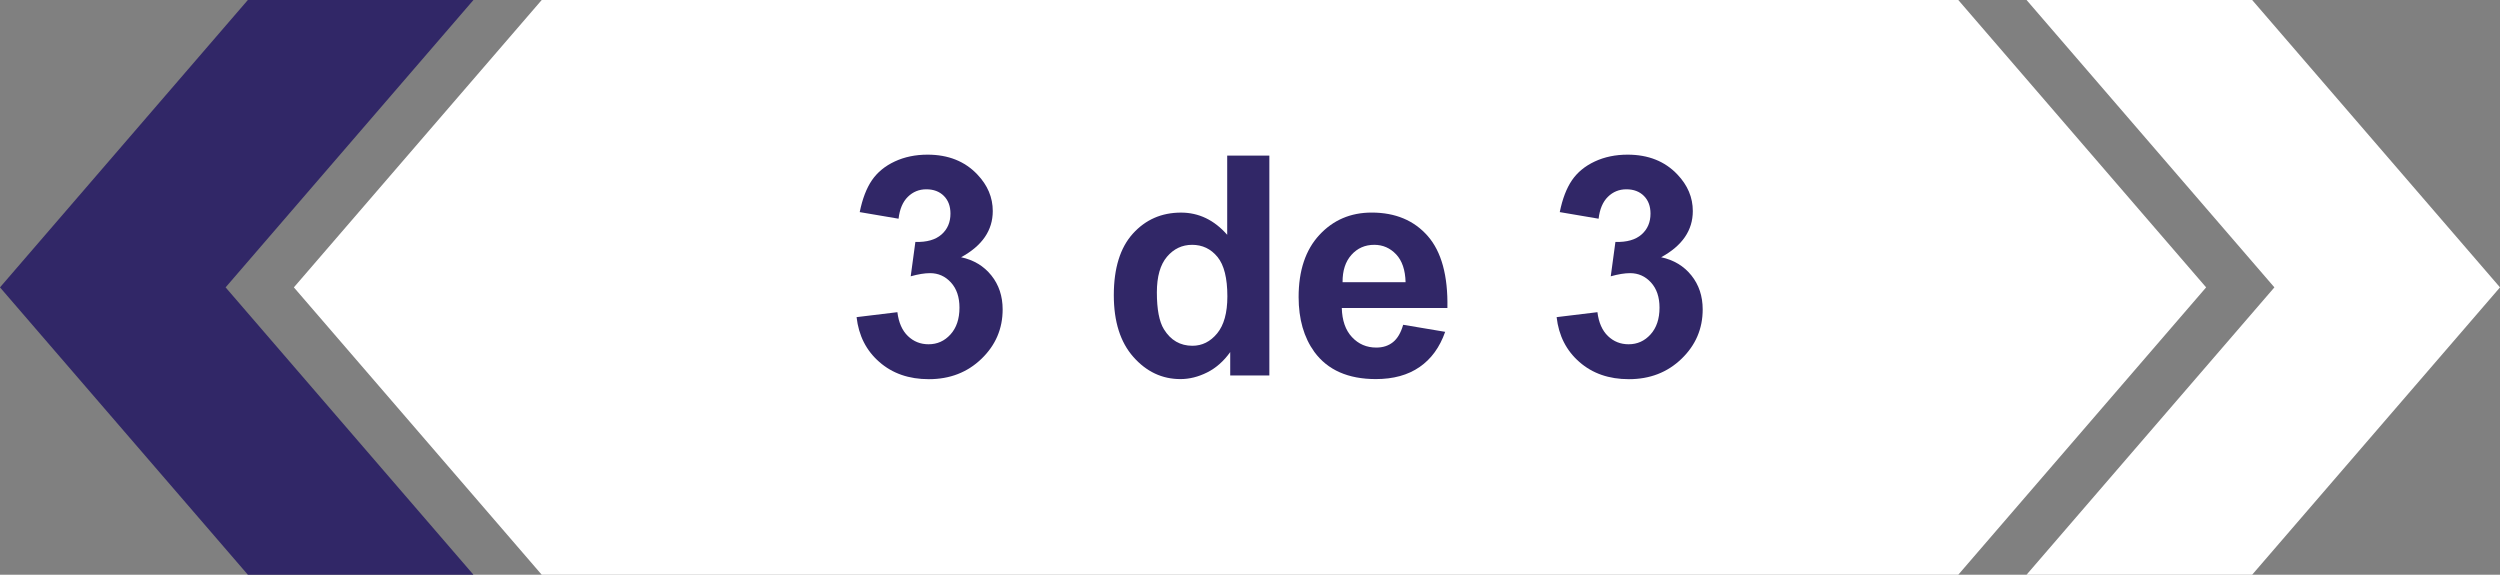 <?xml version="1.0" encoding="utf-8"?>
<!-- Generator: Adobe Illustrator 21.0.2, SVG Export Plug-In . SVG Version: 6.00 Build 0)  -->
<svg version="1.1" id="Capa_1" xmlns="http://www.w3.org/2000/svg" xmlns:xlink="http://www.w3.org/1999/xlink" x="0px" y="0px"
	 viewBox="0 0 146.484 33.675" style="enable-background:new 0 0 146.484 33.675;" xml:space="preserve">
<rect x="0" y="0" width="146.484" height="33.675" fill="#808080" stroke="none"/>
<style type="text/css">
	.st0{opacity:0.25;clip-path:url(#XMLID_4592_);}
	.st1{fill:#FFFFFF;}
	.st2{fill-rule:evenodd;clip-rule:evenodd;fill:#DDDDDD;}
	.st3{fill:#ACABC9;}
	.st4{fill:#3B86B1;}
	.st5{opacity:0.25;fill-rule:evenodd;clip-rule:evenodd;fill:#020202;}
	.st6{opacity:0.5;}
	.st7{fill-rule:evenodd;clip-rule:evenodd;fill:#A8A8A8;}
	.st8{fill-rule:evenodd;clip-rule:evenodd;fill:#FFFFFF;}
	.st9{fill-rule:evenodd;clip-rule:evenodd;fill:#3B86B1;}
	.st10{opacity:0.5;fill:#2C6882;}
	.st11{opacity:0.75;fill-rule:evenodd;clip-rule:evenodd;fill:#282828;}
	.st12{opacity:0.5;fill:#FFFFFF;}
	.st13{fill-rule:evenodd;clip-rule:evenodd;fill:none;stroke:#FFFFFF;stroke-miterlimit:10;}
	.st14{fill:none;stroke:#FFFFFF;stroke-miterlimit:10;}
	.st15{fill:#FFFFFF;stroke:#3B86B1;stroke-width:1.714;stroke-miterlimit:10;}
	.st16{fill-rule:evenodd;clip-rule:evenodd;}
	.st17{opacity:0.85;fill:#FFFFFF;}
	.st18{opacity:0.5;fill-rule:evenodd;clip-rule:evenodd;}
	.st19{fill-rule:evenodd;clip-rule:evenodd;fill:#FEFEFE;}
	.st20{fill:#312767;}
	.st21{opacity:0.48;}
	.st22{opacity:0.25;}
	.st23{fill-rule:evenodd;clip-rule:evenodd;fill:#020202;}
	.st24{fill:#757575;}
	.st25{opacity:0.25;clip-path:url(#XMLID_4593_);}
	.st26{fill:#FFFFFF;stroke:#312767;stroke-miterlimit:10;}
	.st27{fill-rule:evenodd;clip-rule:evenodd;fill:#312767;}
	.st28{opacity:0.77;fill:#312767;}
	.st29{opacity:0.25;clip-path:url(#XMLID_4598_);}
	.st30{opacity:0.75;}
	.st31{fill-rule:evenodd;clip-rule:evenodd;fill:#282828;}
	.st32{fill:#9490B2;stroke:#2D2D2D;stroke-width:0.25;stroke-miterlimit:10;}
	.st33{fill:#312767;stroke:#2D2D2D;stroke-width:0.25;stroke-miterlimit:10;}
	.st34{fill:#FCFCFC;}
	.st35{fill:#FFFFFF;stroke:#2D2D2D;stroke-width:0.25;stroke-miterlimit:10;}
	.st36{fill-rule:evenodd;clip-rule:evenodd;fill:#484849;stroke:#2D2D2D;stroke-width:0.25;stroke-miterlimit:10;}
	.st37{fill-rule:evenodd;clip-rule:evenodd;fill:#312767;stroke:#2D2D2D;stroke-width:0.25;stroke-miterlimit:10;}
	.st38{fill-rule:evenodd;clip-rule:evenodd;fill:#FFFFFF;stroke:#2D2D2D;stroke-width:0.25;stroke-miterlimit:10;}
	.st39{fill:#484849;stroke:#2D2D2D;stroke-width:0.25;stroke-miterlimit:10;}
	.st40{fill:#FFFFFF;stroke:#FFFFFF;stroke-miterlimit:10;}
	.st41{fill:#54518C;}
	.st42{opacity:0.25;fill-rule:evenodd;clip-rule:evenodd;fill:#FFFFFF;}
	.st43{fill:#D4A800;}
	.st44{fill:#00AEB3;}
	.st45{fill:#38353B;}
	.st46{fill:#FF8400;}
	.st47{fill:#BF3900;}
	.st48{fill:#00AA9C;}
	.st49{opacity:0.25;clip-path:url(#XMLID_4609_);}
	.st50{fill:none;stroke:#ACABC9;stroke-width:5;stroke-miterlimit:10;}
	.st51{fill:#67A53F;}
	.st52{fill:#DDDDDD;}
	.st53{opacity:0.25;clip-path:url(#XMLID_4620_);}
	.st54{fill-rule:evenodd;clip-rule:evenodd;fill:#FFFFFF;stroke:#FFFFFF;stroke-miterlimit:10;}
	.st55{fill:#02897C;}
	.st56{fill:#0EAD9A;}
	.st57{fill:#28C6AF;}
	.st58{fill:#4FE0C7;}
	.st59{opacity:0.25;clip-path:url(#XMLID_4624_);}
	.st60{fill:#3CA7AF;}
	.st61{fill:#3DAD8D;}
	.st62{fill:#296E8C;}
	.st63{fill:#308E71;}
	.st64{fill:#2D8A8C;}
	.st65{opacity:0.25;clip-path:url(#XMLID_4628_);}
	.st66{opacity:0.77;fill:#FFFFFF;}
	.st67{fill:#50565B;stroke:#656C70;stroke-miterlimit:10;}
	.st68{fill:#808589;stroke:#656C70;stroke-miterlimit:10;}
	.st69{fill:#252728;stroke:#000000;stroke-miterlimit:10;}
	.st70{fill:#1A1B1C;stroke:#000000;stroke-miterlimit:10;}
	.st71{fill:#A0A6AA;}
	.st72{fill:#262C35;stroke:#161A1E;stroke-miterlimit:10;}
	.st73{fill:#181D23;}
	.st74{fill:#EABA96;stroke:#E0AA86;stroke-miterlimit:10;}
	.st75{fill:#E0AA86;}
	.st76{stroke:#000000;stroke-width:0.75;stroke-linecap:square;stroke-linejoin:bevel;stroke-miterlimit:10;}
	.st77{fill:#0F1C3F;stroke:#182951;stroke-miterlimit:10;}
	.st78{fill:#132354;stroke:#3F6093;stroke-miterlimit:10;}
	.st79{fill:#0F1C3F;}
	.st80{fill:none;stroke:#3F6093;stroke-width:0.75;stroke-miterlimit:10;}
	.st81{fill:#DBA682;}
	.st82{fill:none;stroke:#E0AA86;stroke-miterlimit:10;}
	.st83{fill:none;stroke:#E0AA86;stroke-linejoin:bevel;stroke-miterlimit:10;}
	.st84{fill:#8A0A8E;stroke:#AC34B2;stroke-miterlimit:10;}
	.st85{fill:#810C87;}
	.st86{fill:#680B6D;}
	.st87{fill:#AC34B2;stroke:#AC34B2;stroke-width:0.5;stroke-miterlimit:10;}
	.st88{fill:none;stroke:#959DA0;stroke-width:0.5;stroke-miterlimit:10;}
	.st89{fill:#959DA0;stroke:#959DA0;stroke-width:0.5;stroke-miterlimit:10;}
	.st90{fill:none;stroke:#AC34B2;stroke-miterlimit:10;}
	.st91{fill:#282828;stroke:#000000;stroke-miterlimit:10;}
	.st92{fill:#EABA96;stroke:#E0AA86;stroke-width:0.5;stroke-miterlimit:10;}
	.st93{fill:#B7896A;}
	.st94{stroke:#000000;stroke-miterlimit:10;}
	.st95{fill:#C1A578;}
	.st96{stroke:#000000;stroke-width:0.25;stroke-linecap:round;stroke-linejoin:round;stroke-miterlimit:10;}
	.st97{fill:#FFFFFF;stroke:#000000;stroke-width:0.25;stroke-linecap:round;stroke-linejoin:round;stroke-miterlimit:10;}
	.st98{fill:#70582D;}
	.st99{stroke:#000000;stroke-linecap:round;stroke-linejoin:round;stroke-miterlimit:10;}
	.st100{fill:none;stroke:#D8A27D;stroke-width:0.75;stroke-miterlimit:10;}
	.st101{fill:#561409;}
	.st102{fill:#BA2A13;}
	.st103{fill:#9E3025;stroke:#4C2311;stroke-width:0.25;stroke-miterlimit:10;}
	.st104{fill:#871D08;stroke:#4C2311;stroke-width:0.25;stroke-miterlimit:10;}
	.st105{fill:#DDAC8A;}
	.st106{fill:#A5ABAD;stroke:#959DA0;stroke-width:0.5;stroke-miterlimit:10;}
	.st107{fill:#B1BABC;}
	.st108{fill:none;stroke:#153847;stroke-width:5;stroke-miterlimit:10;}
	.st109{fill:#3DAA61;}
	.st110{fill:#95A340;}
	.st111{opacity:0.25;clip-path:url(#XMLID_4632_);}
	.st112{opacity:0.25;clip-path:url(#XMLID_4635_);}
	.st113{opacity:0.25;clip-path:url(#XMLID_4636_);}
	.st114{opacity:0.25;clip-path:url(#XMLID_4638_);}
	.st115{opacity:0.25;clip-path:url(#XMLID_4646_);}
	.st116{clip-path:url(#SVGID_2_);}
	.st117{fill:none;stroke:#3F6093;stroke-miterlimit:10;}
	.st118{fill:none;stroke:#3F6093;stroke-width:0.75;stroke-linecap:round;stroke-linejoin:round;}
	.st119{fill:none;stroke:#3F6093;stroke-width:0.75;stroke-linecap:round;stroke-linejoin:round;stroke-dasharray:0.989,0.989;}
	
		.st120{fill:none;stroke:#3F6093;stroke-width:0.75;stroke-linecap:round;stroke-linejoin:round;stroke-miterlimit:10;stroke-dasharray:1;}
	.st121{fill:#EAEAEA;stroke:#FFFFFF;stroke-width:0.25;stroke-miterlimit:10;}
	.st122{fill:#D8D8D8;}
	.st123{fill:#282828;stroke:#000000;stroke-width:0.75;stroke-miterlimit:10;}
	.st124{opacity:0.33;fill:#FFFFFF;}
	.st125{fill:none;stroke:#000000;stroke-width:1.5;stroke-linecap:round;stroke-linejoin:round;stroke-miterlimit:10;}
	.st126{opacity:0.64;}
	.st127{fill:#C9C9C9;}
	.st128{fill:#FFF064;}
	.st129{fill:#4F4E4F;}
	.st130{fill:#1E2F47;}
	.st131{opacity:0.1;fill:#FFFFFF;}
	.st132{opacity:0.1;}
	.st133{opacity:0.4;fill:#FFFFFF;}
	.st134{fill-rule:evenodd;clip-rule:evenodd;fill:#F39C12;}
	.st135{fill-rule:evenodd;clip-rule:evenodd;fill:#E6E6E6;}
	.st136{fill-rule:evenodd;clip-rule:evenodd;fill:#474646;}
	.st137{fill-rule:evenodd;clip-rule:evenodd;fill:#D84848;}
	.st138{opacity:0.2;fill-rule:evenodd;clip-rule:evenodd;fill:#231F20;}
	.st139{opacity:0.1;fill-rule:evenodd;clip-rule:evenodd;fill:#231F20;}
	.st140{fill-rule:evenodd;clip-rule:evenodd;fill:#4D4D4D;}
	.st141{fill-rule:evenodd;clip-rule:evenodd;fill:#336699;}
	.st142{fill-rule:evenodd;clip-rule:evenodd;fill:#FF6633;}
	.st143{fill-rule:evenodd;clip-rule:evenodd;fill:#0056A3;}
	.st144{fill-rule:evenodd;clip-rule:evenodd;fill:#33CC99;}
	.st145{fill:#CE6405;}
	.st146{opacity:0.2;fill:#FFFFFF;}
	.st147{fill:#1ABC9C;}
	.st148{opacity:0.2;}
	.st149{fill:#0B2E44;}
	.st150{fill-rule:evenodd;clip-rule:evenodd;fill:#154F77;}
	.st151{fill-rule:evenodd;clip-rule:evenodd;fill:#0D3858;}
	.st152{fill-rule:evenodd;clip-rule:evenodd;fill:#FFFEFE;}
	.st153{fill:#AEC647;}
	.st154{fill:#F3AE1B;}
	.st155{fill:#DF3F11;}
	.st156{fill:#BCDEDE;}
	.st157{fill:#C84119;}
	.st158{fill:#6BB5CE;}
	.st159{fill:#00D0E5;}
	.st160{fill:#FF81ED;}
	.st161{fill:#00C982;}
	.st162{opacity:0.7;}
	.st163{opacity:0.4;}
	.st164{fill-rule:evenodd;clip-rule:evenodd;fill:#0B2E44;}
	.st165{opacity:0.8;fill-rule:evenodd;clip-rule:evenodd;fill:#FFFFFF;}
	.st166{fill:#424242;}
	.st167{opacity:0.2;fill-rule:evenodd;clip-rule:evenodd;fill:#FFFFFF;}
	.st168{fill:#D0EDFA;}
	.st169{fill:#FF651F;}
	.st170{fill:#0051C4;}
	.st171{fill:#E46400;}
	.st172{fill:#C0003B;}
	.st173{fill:#FFEA50;}
	.st174{fill:#FF2C0D;}
	.st175{fill:#FF1A2C;}
	.st176{fill:#FF2C4D;}
	.st177{fill:#FFD74C;}
	.st178{fill:#4C4C4B;}
	.st179{fill:#6CD2EA;}
	.st180{fill:#F7674F;}
	.st181{opacity:0.1;fill-rule:evenodd;clip-rule:evenodd;}
	.st182{fill:#BABABA;}
	.st183{fill:#F9B946;}
	.st184{fill:#DFC2A9;}
	.st185{fill:#BFA490;}
	.st186{fill:#F5D4B2;}
	.st187{fill:#DF584C;}
	.st188{fill:#C2443E;}
	.st189{fill:#DBDBDA;}
	.st190{fill:#2F363E;}
	.st191{fill:#332524;}
	.st192{fill:#473735;}
	.st193{opacity:0.25;clip-path:url(#XMLID_4647_);}
	.st194{fill:#153847;}
	.st195{fill:#52B8BA;}
	.st196{fill:#35373E;}
	.st197{fill:#D37D00;}
	.st198{opacity:0.25;clip-path:url(#XMLID_4648_);}
	.st199{opacity:0.31;fill:#34383A;}
	.st200{opacity:0.16;fill:#3D3835;}
	.st201{fill:#D0D1D4;}
	.st202{opacity:0.31;}
	.st203{fill:#34383A;}
	.st204{opacity:0.16;}
	.st205{fill:#3D3835;}
	.st206{opacity:0.25;clip-path:url(#XMLID_4649_);}
	.st207{fill:#F9E1B4;}
	.st208{opacity:0.25;fill:#050505;}
	.st209{fill:#FCC60F;}
	.st210{fill:#74CAEA;}
	.st211{fill:#050505;}
	.st212{opacity:0.25;clip-path:url(#XMLID_4650_);}
	.st213{fill:#FABC8F;}
	.st214{fill:#3FA995;}
	.st215{opacity:0.17;fill:#020202;}
	.st216{fill:#E1E1E1;}
	.st217{opacity:0.17;}
	.st218{fill:#020202;}
	.st219{opacity:0.25;clip-path:url(#XMLID_4651_);}
	.st220{fill:#BF8E00;}
	.st221{fill:#F7D8D7;}
	.st222{fill:#F18636;}
	.st223{fill:#004460;}
	.st224{fill:#D93A37;}
	.st225{fill:#EDEDED;}
	.st226{fill:#184F78;}
	.st227{fill:#FF3E03;}
	.st228{opacity:0.6;fill:#0F0F0F;}
	.st229{fill:#E8E8E6;}
	.st230{fill:#00EAA6;}
	.st231{fill-rule:evenodd;clip-rule:evenodd;fill:#FF3E03;}
	.st232{opacity:0.1;fill-rule:evenodd;clip-rule:evenodd;fill:#020202;}
	.st233{fill-rule:evenodd;clip-rule:evenodd;fill:#FABE00;}
	.st234{fill-rule:evenodd;clip-rule:evenodd;fill:#E6E8E8;}
	.st235{fill-rule:evenodd;clip-rule:evenodd;fill:#F7D959;}
	.st236{fill-rule:evenodd;clip-rule:evenodd;fill:#F9623E;}
	.st237{fill:#4F1A0F;}
	.st238{opacity:0.46;fill:#FFFFFF;}
	.st239{fill:#48505A;}
	.st240{fill:#C3C3C3;}
	.st241{fill:#E9E9EA;}
	.st242{fill:#9D9E9F;}
	.st243{fill:#F6F4F4;}
	.st244{fill:#6B6A6A;}
	.st245{fill:#C09478;}
	.st246{fill:#F7CDA0;}
	.st247{fill:#9E1010;}
	.st248{fill:#F2F2F2;}
	.st249{opacity:0.2;fill:#060606;}
	.st250{fill:#16AFBE;}
	.st251{fill:#DD2222;}
	.st252{fill:#FFEDDC;}
	.st253{fill:#22272B;}
	.st254{fill:#5B6375;}
	.st255{fill:#F79748;}
	.st256{fill:#FF7900;}
	.st257{fill:#DD7105;}
</style>
<g id="XMLID_4597_">
	<g id="XMLID_4604_">
		<g>
			<polygon id="XMLID_4634_" class="st1" points="131.962,0 146.484,16.838 131.962,33.675 118.743,33.675 
				133.265,16.838 118.743,0 131.962,0 			"/>
		</g>
	</g>
	<g id="XMLID_4600_">
		<g>
			<polygon id="XMLID_4630_" class="st20" points="14.522,33.675 0,16.838 14.522,0 27.741,0 13.219,16.838 27.741,33.675 
				14.522,33.675 			"/>
		</g>
	</g>
	<polygon id="XMLID_4599_" class="st1" points="31.741,0 114.743,0 129.265,16.838 114.743,33.675 31.741,33.675 
		17.219,16.838 	"/>
	<g>
		<path class="st20" d="M50.19,18.582l2.391-0.29c0.076,0.609,0.281,1.075,0.615,1.397s0.738,0.483,1.213,0.483
			c0.51,0,0.939-0.193,1.287-0.58s0.523-0.908,0.523-1.565c0-0.621-0.167-1.113-0.501-1.477
			s-0.741-0.545-1.222-0.545c-0.316,0-0.694,0.061-1.134,0.185l0.273-2.013c0.668,0.018,1.178-0.127,1.529-0.435
			c0.352-0.307,0.527-0.716,0.527-1.226c0-0.434-0.129-0.779-0.387-1.037s-0.601-0.387-1.028-0.387
			c-0.422,0-0.782,0.146-1.081,0.44s-0.48,0.721-0.545,1.283l-2.276-0.387c0.158-0.779,0.397-1.401,0.716-1.868
			c0.319-0.465,0.765-0.831,1.336-1.098s1.212-0.4,1.921-0.4c1.213,0,2.186,0.387,2.918,1.16
			c0.604,0.633,0.905,1.348,0.905,2.144c0,1.131-0.618,2.033-1.855,2.707c0.738,0.158,1.328,0.513,1.77,1.063
			s0.664,1.216,0.664,1.995c0,1.131-0.413,2.095-1.239,2.892s-1.855,1.195-3.085,1.195
			c-1.166,0-2.133-0.335-2.9-1.007C50.758,20.544,50.313,19.666,50.19,18.582z"/>
		<path class="st20" d="M74.377,22.001h-2.294v-1.371c-0.381,0.533-0.831,0.931-1.35,1.191
			c-0.519,0.26-1.041,0.391-1.568,0.391c-1.072,0-1.991-0.432-2.756-1.297c-0.765-0.863-1.147-2.069-1.147-3.616
			c0-1.582,0.372-2.784,1.116-3.608c0.744-0.822,1.685-1.234,2.821-1.234c1.043,0,1.945,0.434,2.707,1.301V9.116
			h2.47V22.001z M67.785,17.131c0,0.996,0.138,1.717,0.413,2.162c0.398,0.644,0.955,0.967,1.67,0.967
			c0.568,0,1.052-0.242,1.45-0.725c0.398-0.484,0.598-1.206,0.598-2.167c0-1.072-0.193-1.844-0.58-2.315
			s-0.882-0.708-1.485-0.708c-0.586,0-1.077,0.233-1.473,0.698C67.983,15.51,67.785,16.206,67.785,17.131z"/>
		<path class="st20" d="M82.217,19.03l2.461,0.413c-0.316,0.902-0.816,1.59-1.499,2.062s-1.536,0.707-2.562,0.707
			c-1.623,0-2.824-0.53-3.603-1.591c-0.615-0.85-0.923-1.922-0.923-3.217c0-1.547,0.404-2.758,1.213-3.634
			s1.831-1.315,3.067-1.315c1.389,0,2.484,0.459,3.287,1.375c0.803,0.918,1.187,2.322,1.151,4.215h-6.188
			c0.018,0.732,0.217,1.303,0.598,1.709c0.381,0.408,0.856,0.611,1.424,0.611c0.387,0,0.712-0.105,0.976-0.316
			S82.082,19.499,82.217,19.03z M82.358,16.534c-0.018-0.715-0.202-1.258-0.554-1.631
			c-0.352-0.371-0.779-0.558-1.283-0.558c-0.539,0-0.984,0.196-1.336,0.589s-0.524,0.926-0.519,1.6H82.358z"/>
		<path class="st20" d="M91.208,18.582l2.391-0.29c0.076,0.609,0.281,1.075,0.615,1.397s0.738,0.483,1.213,0.483
			c0.51,0,0.939-0.193,1.287-0.58s0.523-0.908,0.523-1.565c0-0.621-0.167-1.113-0.501-1.477
			s-0.741-0.545-1.222-0.545c-0.316,0-0.694,0.061-1.134,0.185l0.273-2.013c0.668,0.018,1.178-0.127,1.529-0.435
			c0.352-0.307,0.527-0.716,0.527-1.226c0-0.434-0.129-0.779-0.387-1.037s-0.601-0.387-1.028-0.387
			c-0.422,0-0.782,0.146-1.081,0.44s-0.48,0.721-0.545,1.283l-2.276-0.387c0.158-0.779,0.397-1.401,0.716-1.868
			c0.319-0.465,0.765-0.831,1.336-1.098s1.212-0.4,1.921-0.4c1.213,0,2.186,0.387,2.918,1.16
			c0.604,0.633,0.905,1.348,0.905,2.144c0,1.131-0.618,2.033-1.855,2.707c0.738,0.158,1.328,0.513,1.77,1.063
			s0.664,1.216,0.664,1.995c0,1.131-0.413,2.095-1.239,2.892s-1.855,1.195-3.085,1.195
			c-1.166,0-2.133-0.335-2.9-1.007C91.777,20.544,91.331,19.666,91.208,18.582z"/>
	</g>
</g>
</svg>
